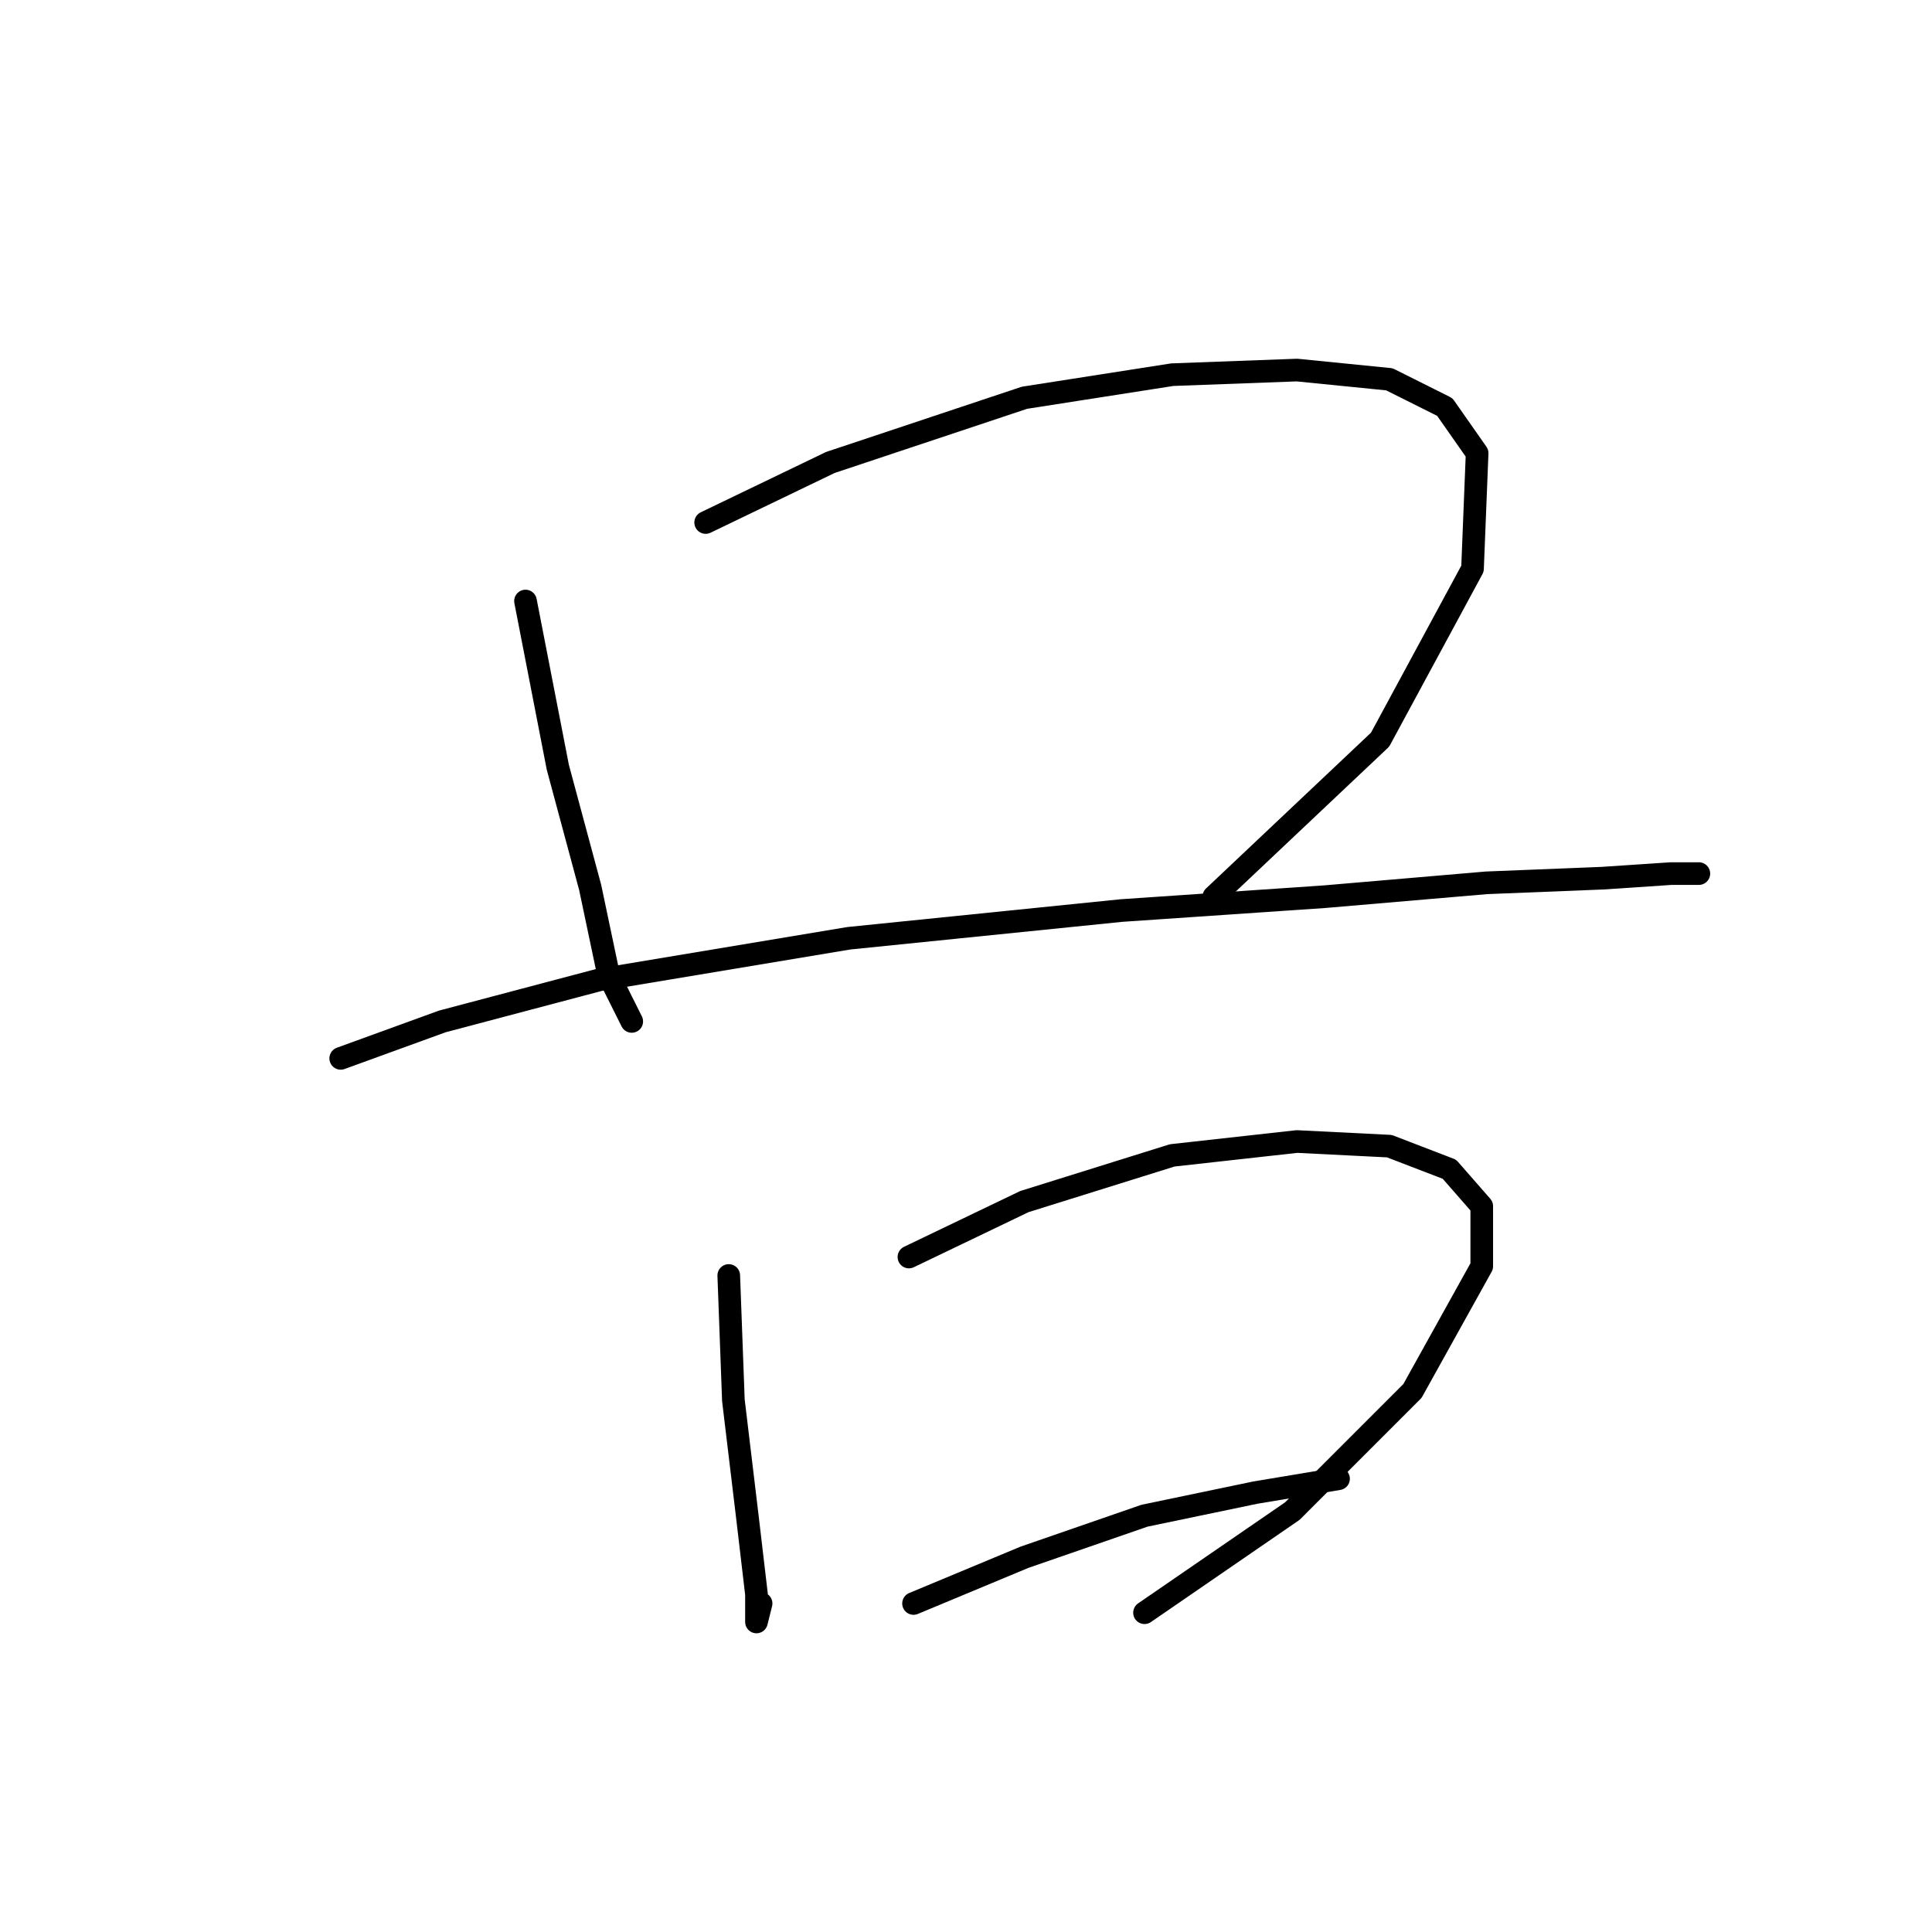 <?xml version="1.0" standalone="no"?>
    <svg width="256" height="256" xmlns="http://www.w3.org/2000/svg" version="1.1">
    <polyline stroke="black" stroke-width="3" stroke-linecap="round" fill="transparent" stroke-linejoin="round" points="69.631 79.64 73.916 101.677 78.201 117.591 80.649 129.222 83.71 135.343 83.71 135.343 " />
        <polyline stroke="black" stroke-width="3" stroke-linecap="round" fill="transparent" stroke-linejoin="round" points="93.504 69.235 110.031 61.277 135.74 52.707 155.327 49.647 171.854 49.035 184.097 50.259 191.442 53.932 195.727 60.053 195.115 75.356 182.872 98.004 160.836 118.816 160.836 118.816 " />
        <polyline stroke="black" stroke-width="3" stroke-linecap="round" fill="transparent" stroke-linejoin="round" points="45.147 140.24 58.613 135.343 79.425 129.834 112.479 124.325 148.594 120.652 175.527 118.816 196.951 116.979 212.254 116.367 221.436 115.755 225.108 115.755 225.108 115.755 " />
        <polyline stroke="black" stroke-width="3" stroke-linecap="round" fill="transparent" stroke-linejoin="round" points="96.564 169.009 97.177 185.536 99.013 200.839 100.237 211.245 100.237 214.918 100.849 212.469 100.849 212.469 " />
        <polyline stroke="black" stroke-width="3" stroke-linecap="round" fill="transparent" stroke-linejoin="round" points="120.437 166.561 135.74 159.215 155.327 153.094 171.854 151.258 184.097 151.87 192.054 154.93 196.339 159.827 196.339 167.785 187.157 184.312 171.242 200.227 151.655 213.693 151.655 213.693 " />
        <polyline stroke="black" stroke-width="3" stroke-linecap="round" fill="transparent" stroke-linejoin="round" points="121.049 212.469 135.74 206.348 151.655 200.839 166.345 197.778 177.363 195.942 177.363 195.942 " />
        </svg>